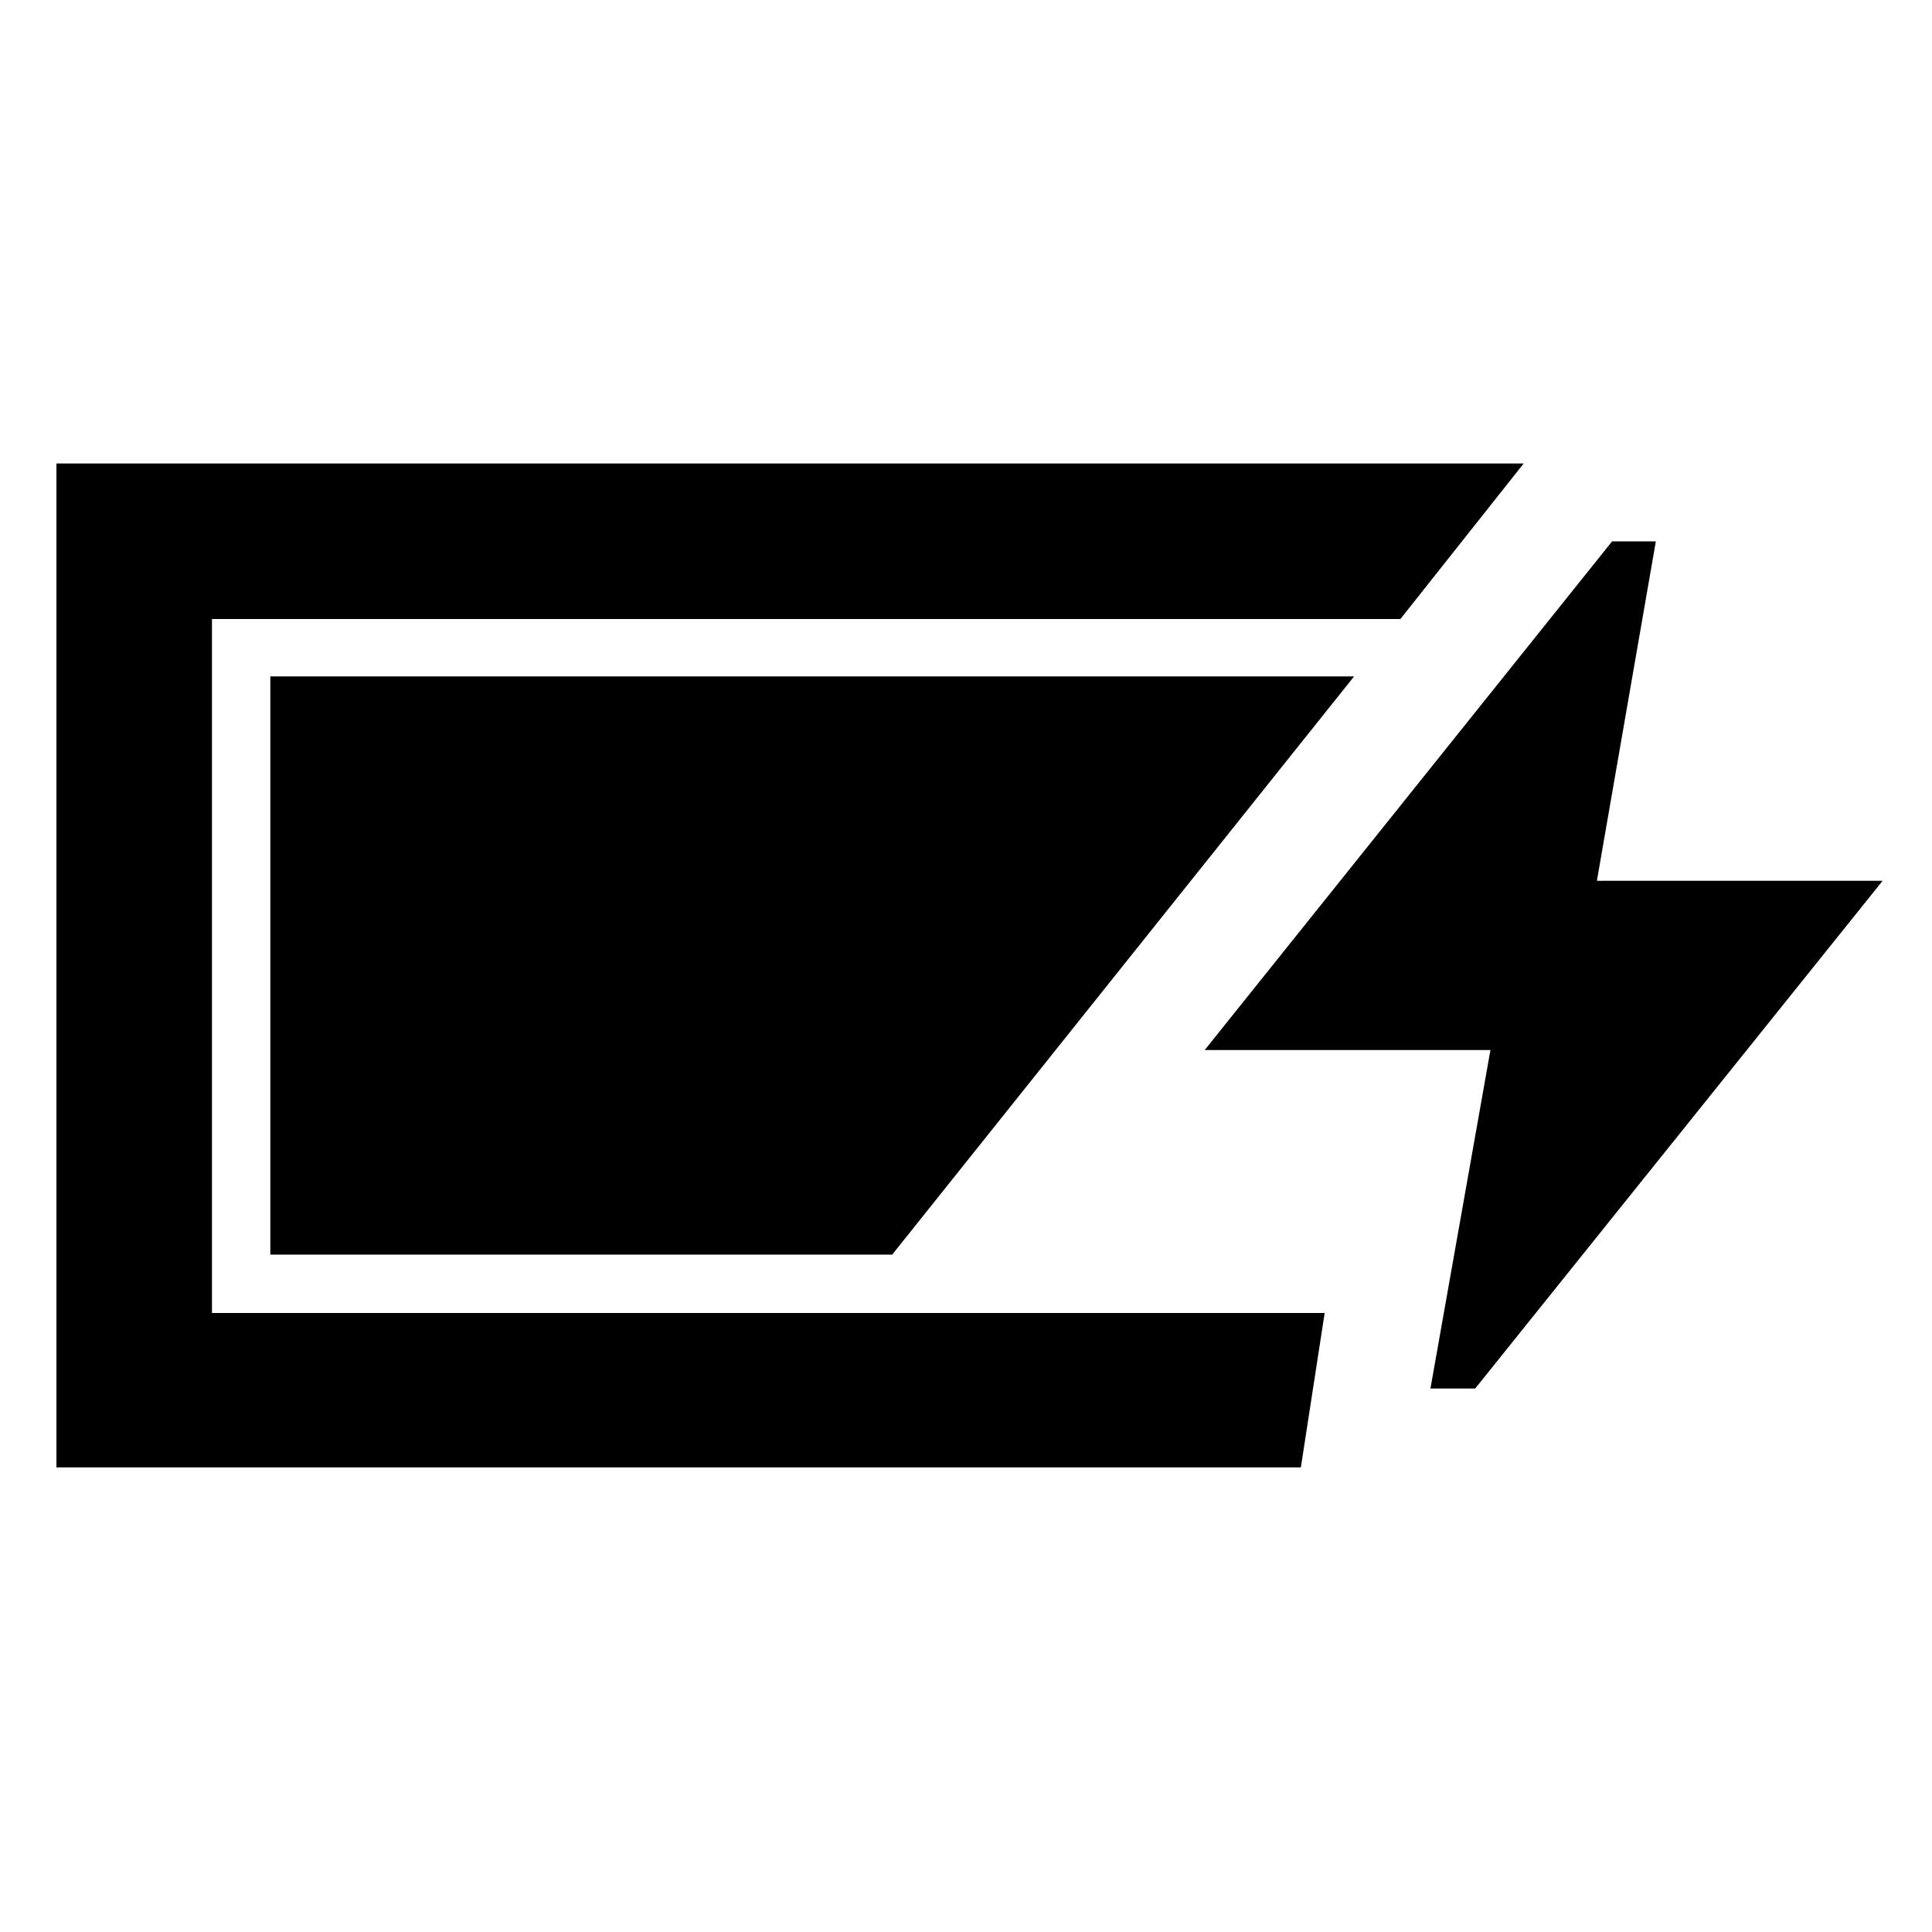 <svg xmlns="http://www.w3.org/2000/svg" height="48" viewBox="0 -960 960 960" width="48"><path d="M28.04-230.87V-729.7h729.07l-61.26 77.29H105.33v344.82h552.89l-11.83 76.72H28.04Zm682.74-39.19 29.81-168.18H598.61L801.04-691h21.74l-29.3 168.67h141.98L733.02-270.06h-22.24Zm-576.45-66.53v-287.32h538.52L443.33-336.59h-309Z"/></svg>